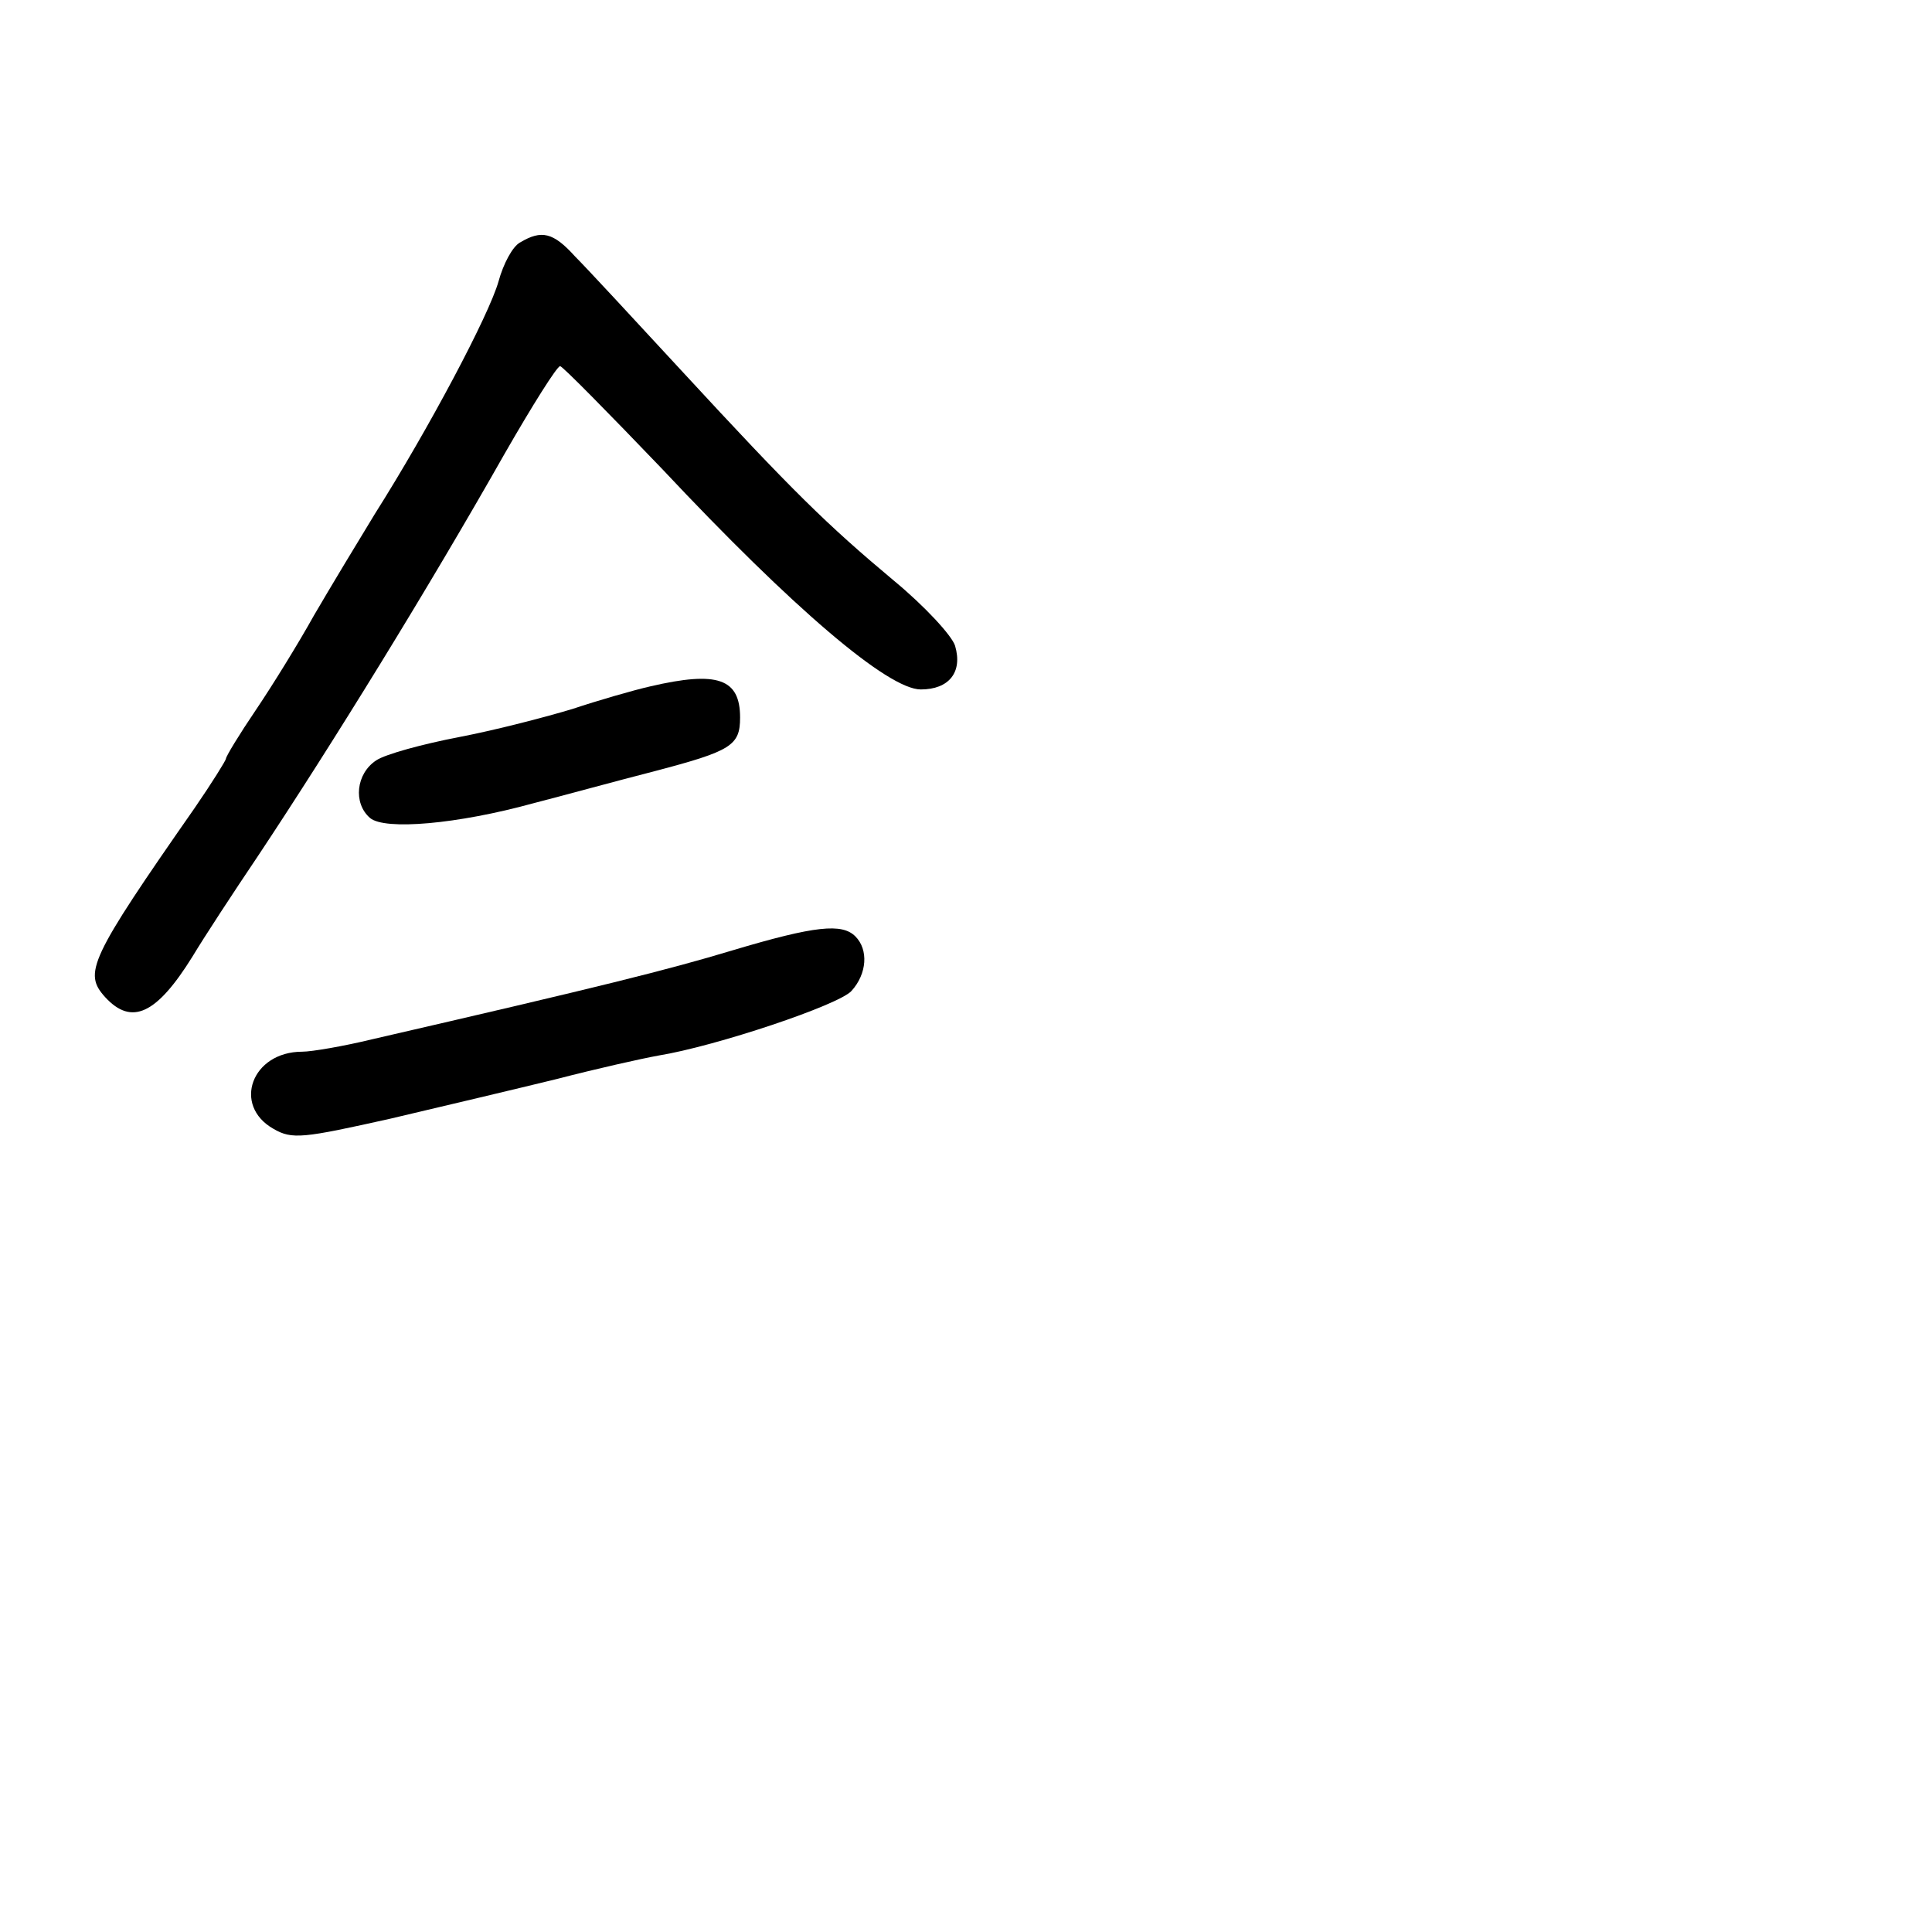 <?xml version="1.0" standalone="no"?>
<!DOCTYPE svg PUBLIC "-//W3C//DTD SVG 20010904//EN"
 "http://www.w3.org/TR/2001/REC-SVG-20010904/DTD/svg10.dtd">
<svg version="1.0" xmlns="http://www.w3.org/2000/svg"
 width="248pt" height="248pt" viewBox="0 0 248 248"
 preserveAspectRatio="xMidYMid meet">
<g transform="translate(0,248) scale(0.1,-0.1)"
fill="#000000" stroke="none">
<path d="M668 2169 c-10 -5 -22 -28 -28 -50 -12 -43 -90 -190 -159 -299 -22
-36 -57 -94 -78 -130 -20 -36 -54 -91 -75 -122 -21 -31 -38 -59 -38 -62 0 -2
-18 -31 -40 -63 -136 -195 -143 -212 -115 -243 34 -37 66 -22 112 52 15 25 53
83 84 129 95 143 219 344 317 517 35 61 67 112 71 112 3 0 62 -60 131 -132
168 -179 290 -283 332 -283 36 0 54 22 44 56 -4 13 -39 51 -79 84 -86 72 -129
114 -272 269 -60 65 -122 132 -137 147 -28 31 -43 34 -70 18z"/>
<path d="M835 1599 c-22 -5 -67 -18 -100 -29 -33 -10 -98 -27 -145 -36 -47 -9
-95 -22 -107 -30 -26 -17 -30 -55 -8 -74 19 -16 112 -8 210 19 39 10 108 29
155 41 99 26 110 33 110 69 0 50 -29 60 -115 40z"/>
<path d="M940 1260 c-83 -25 -167 -46 -462 -114 -37 -9 -78 -16 -90 -16 -65 0
-90 -69 -37 -99 24 -14 38 -12 150 13 68 16 165 39 214 51 50 13 108 26 130
30 74 12 232 65 248 83 20 22 22 53 5 70 -17 17 -51 14 -158 -18z"/>
</g>
</svg>
